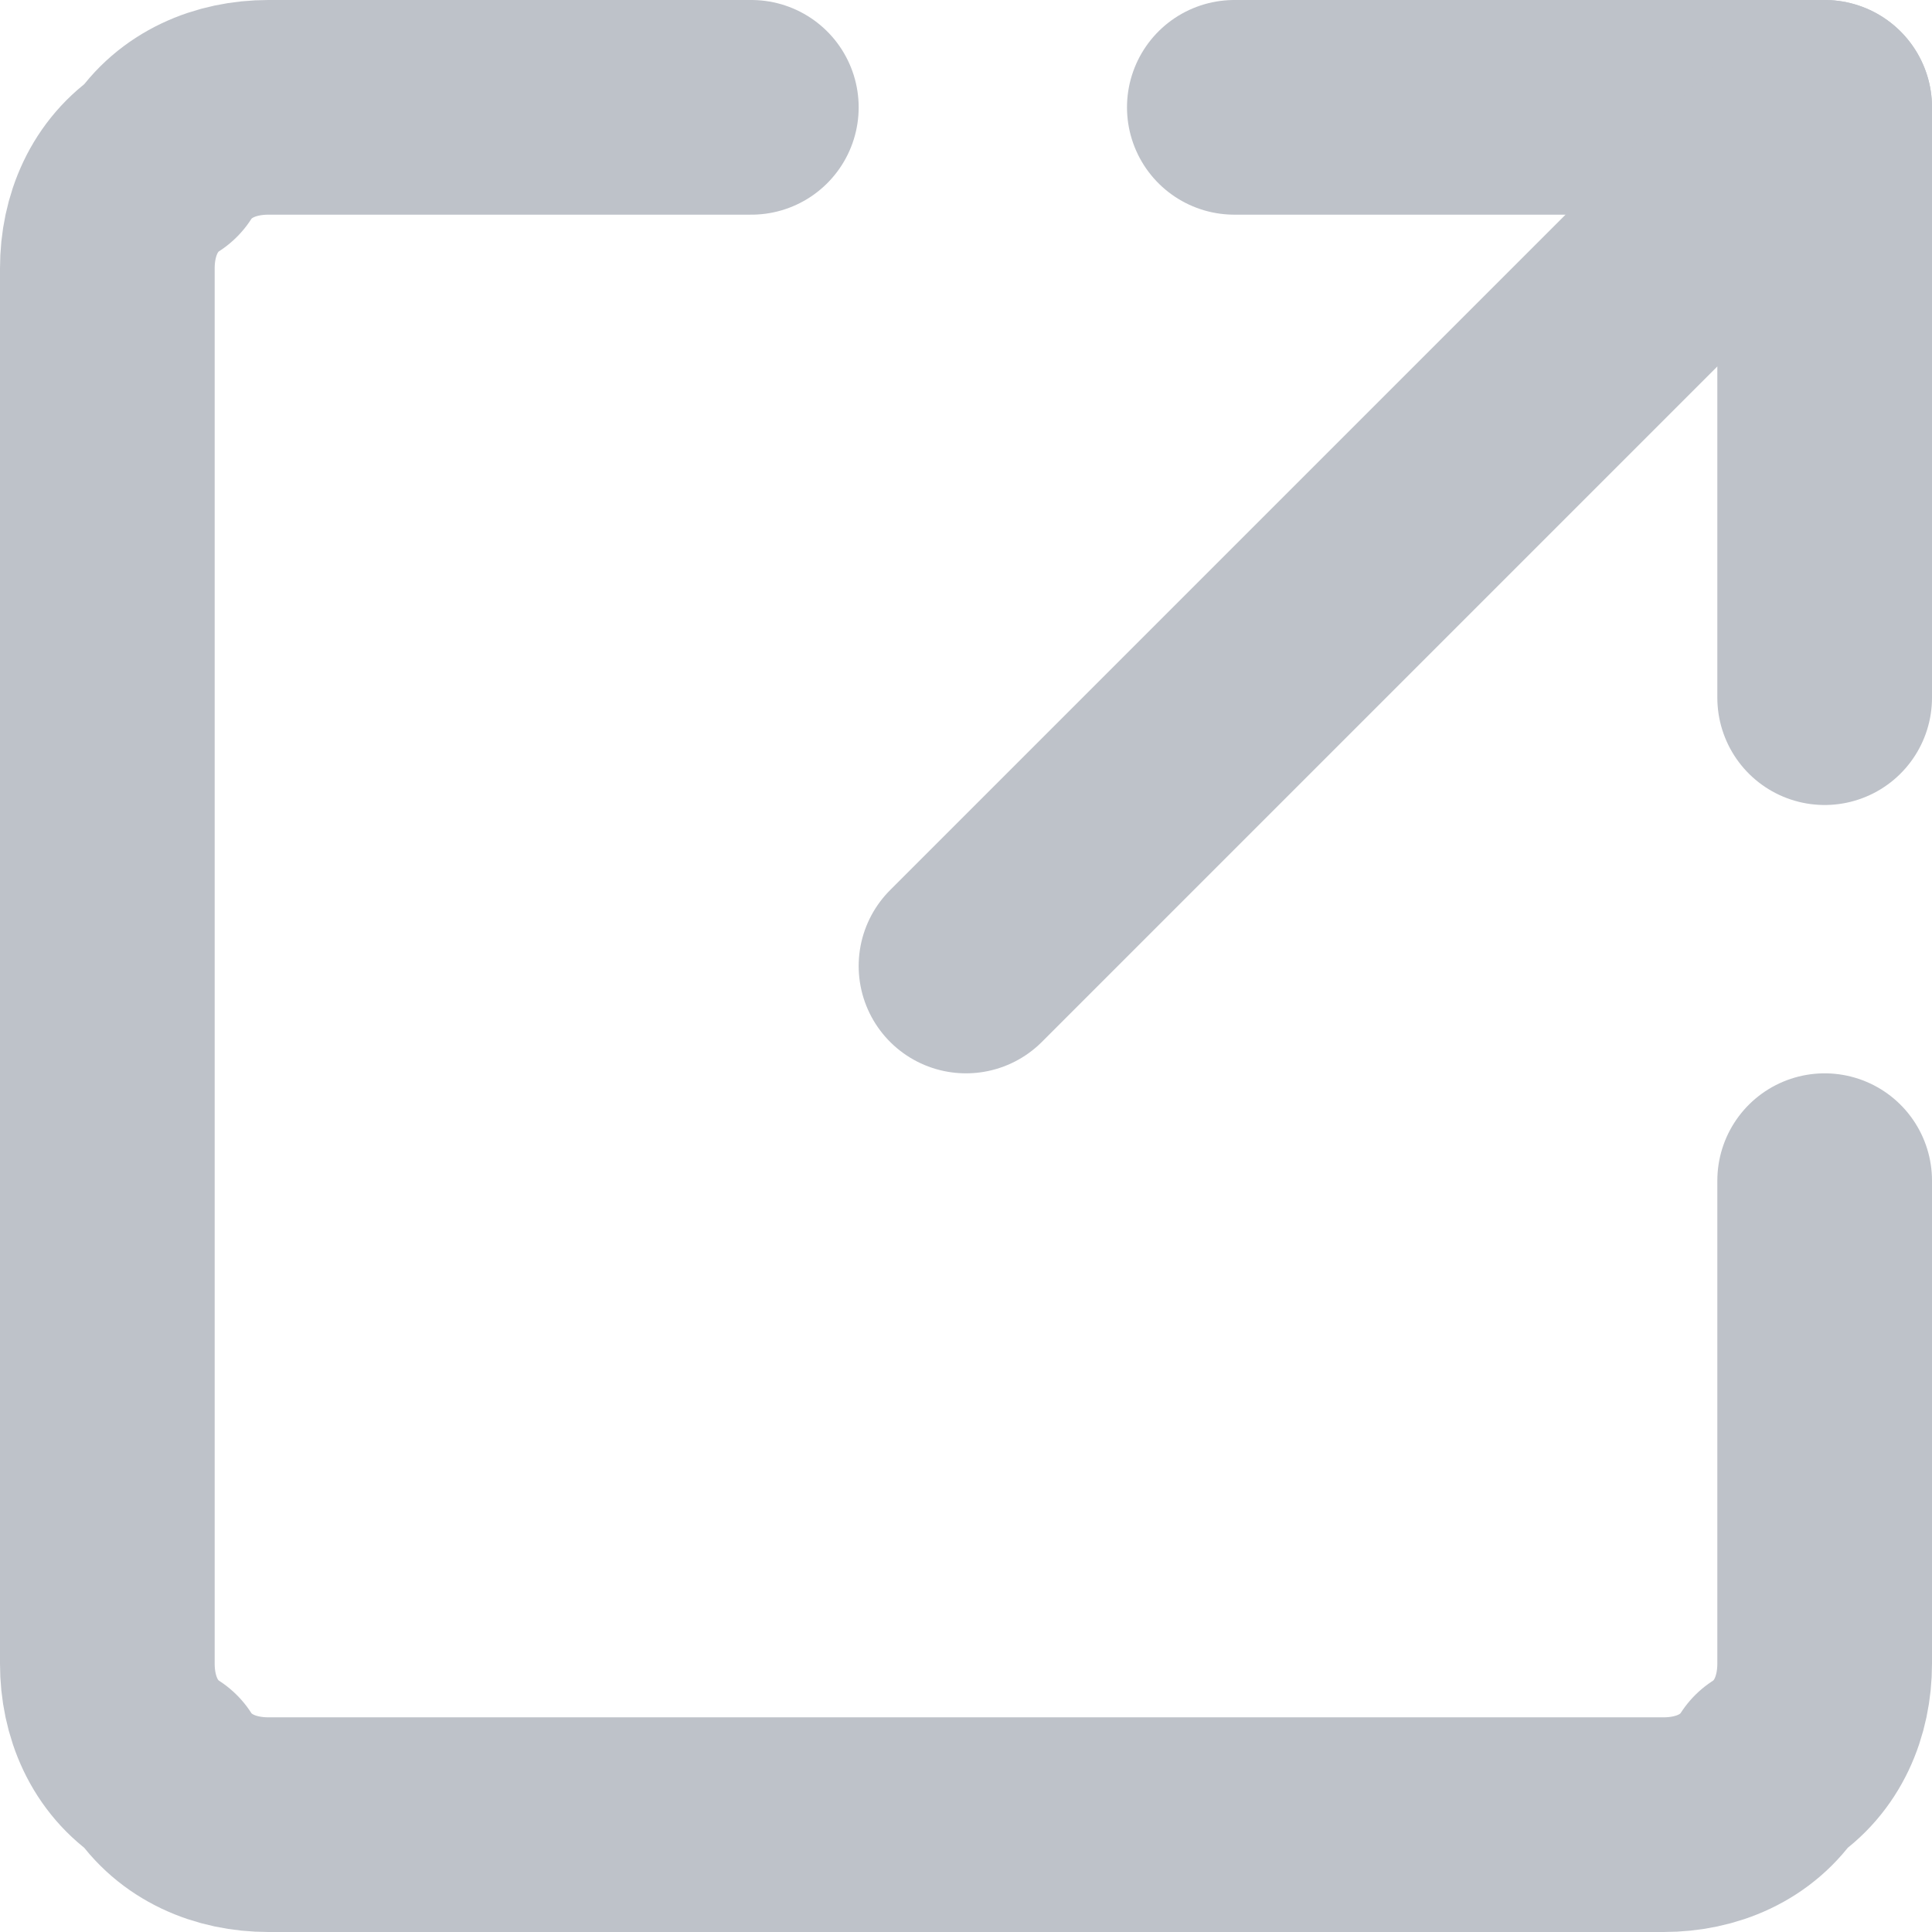 <svg viewBox="6 6 36 36" version="1.1" xmlns="http://www.w3.org/2000/svg" xmlns:xlink="http://www.w3.org/1999/xlink">
    <path d="M29,8 L40,8 L40,19" id="Stroke-1" stroke="#BEC2C9" stroke-width="4" stroke-linecap="round" stroke-linejoin="round" fill="none"></path>
    <path d="M40,28 L40,37 C40,37.796 39.684,38.559 39,39 C38.559,39.684 37.796,40 37,40 L11,40 C10.204,40 9.441,39.684 9,39 C8.316,38.559 8,37.796 8,37 L8,11 C8,10.204 8.316,9.441 9,9 C9.441,8.316 10.204,8 11,8 L20,8" id="Stroke-2" stroke="#BEC2C9" stroke-width="4" stroke-linecap="round" stroke-linejoin="round" fill="none"></path>
    <path d="M24,24 L40,8" id="Stroke-3" stroke="#BEC2C9" stroke-width="4" stroke-linecap="round" stroke-linejoin="round" fill="none"></path>
</svg>